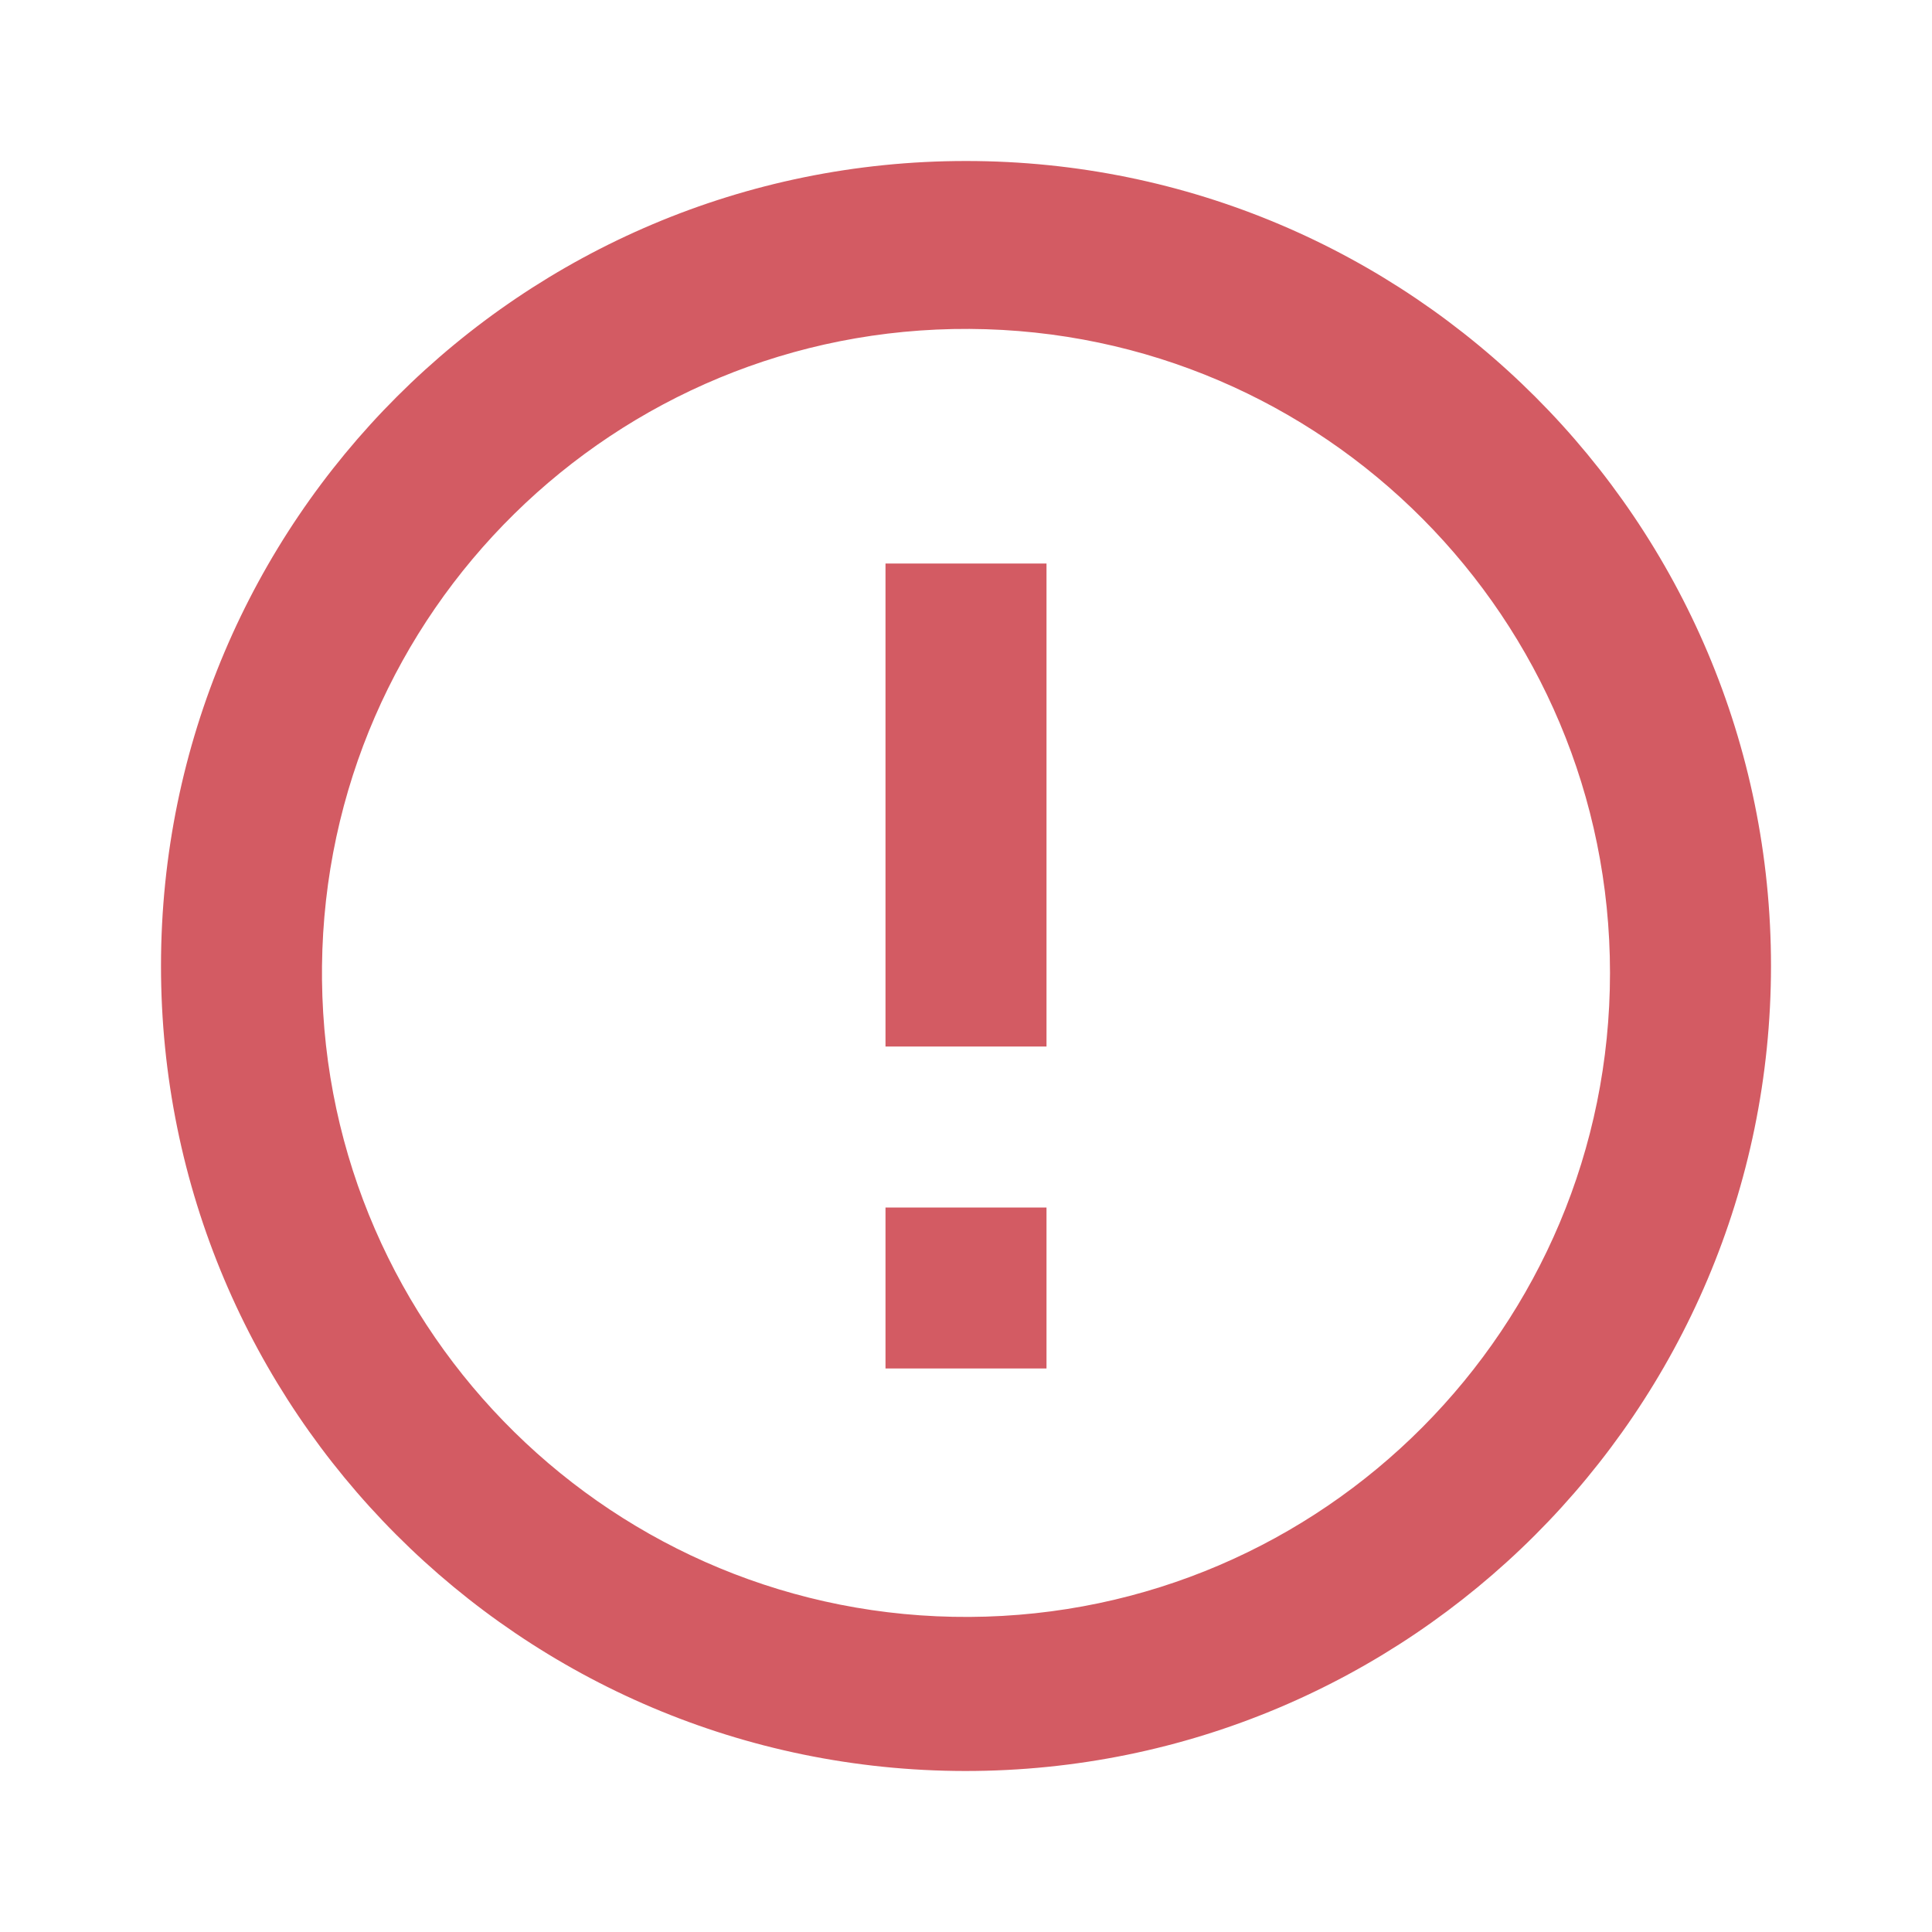 <svg width="24" height="24" viewBox="0 0 24 24" fill="none" xmlns="http://www.w3.org/2000/svg">
<path d="M11.99 22C6.468 21.994 1.996 17.515 2 11.993C2.004 6.472 6.482 1.998 12.003 2C17.525 2.002 22 6.478 22 12C21.997 17.525 17.515 22.002 11.99 22ZM4 12.172C4.047 16.573 7.641 20.11 12.043 20.086C16.444 20.062 20 16.488 20 12.086C20 7.684 16.444 4.11 12.043 4.086C7.641 4.062 4.047 7.599 4 12V12.172ZM13 17H11V15H13V17ZM13 13H11V7H13V13Z" fill="#D35B63"/>
</svg>
